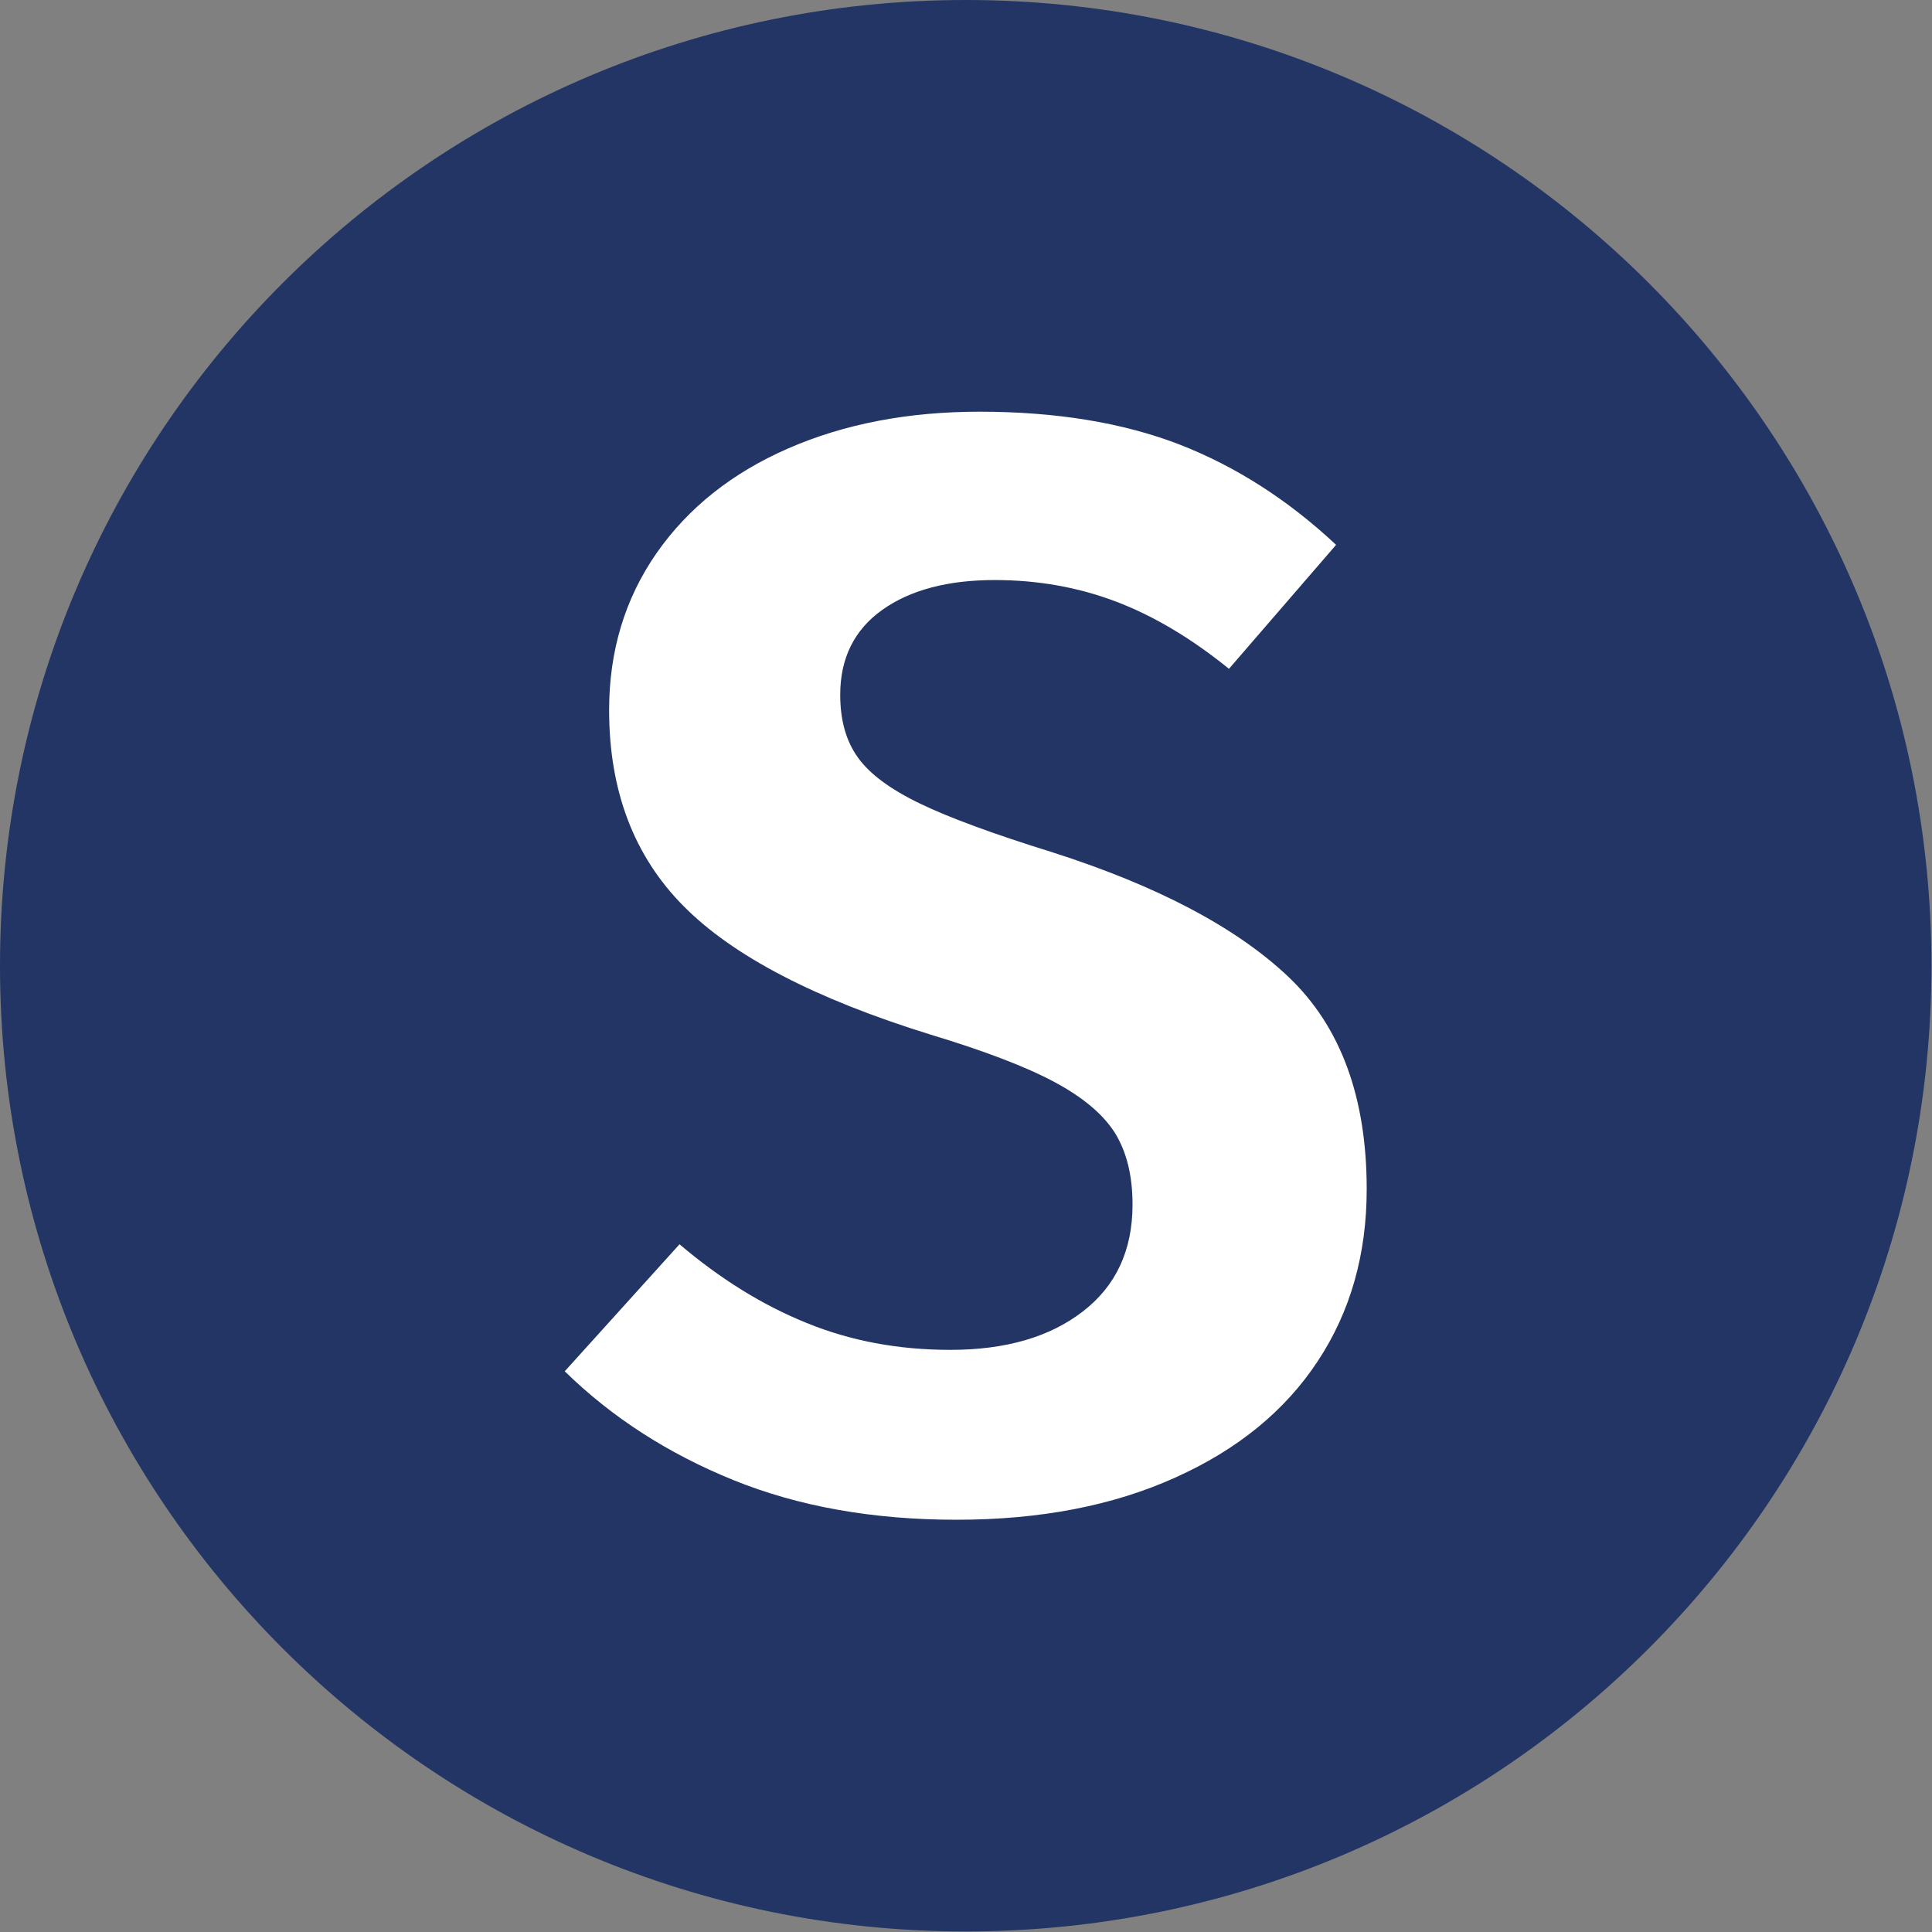 <svg xmlns="http://www.w3.org/2000/svg" version="1.1" xmlns:xlink="http://www.w3.org/1999/xlink" xmlns:svgjs="http://svgjs.dev/svgjs" width="35" height="35" viewBox="0 0 2000 2000"><rect x="0" y="0" width="2000" height="2000" fill="#808080" stroke="none"/><g transform="matrix(1,0,0,1,-0.284,-0.284)"><svg viewBox="0 0 334 334" data-background-color="#ffffff" preserveAspectRatio="xMidYMid meet" height="2000" width="2000" xmlns="http://www.w3.org/2000/svg" xmlns:xlink="http://www.w3.org/1999/xlink"><g id="tight-bounds" transform="matrix(1,0,0,1,0.047,0.048)"><svg viewBox="0 0 333.905 333.905" height="333.905" width="333.905"><g><svg></svg></g><g><svg viewBox="0 0 333.905 333.905" height="333.905" width="333.905"><g><path d="M0 166.952c0-92.205 74.747-166.952 166.952-166.952 92.205 0 166.952 74.747 166.953 166.952 0 92.205-74.747 166.952-166.953 166.953-92.205 0-166.952-74.747-166.952-166.953zM166.952 316.63c82.665 0 149.677-67.013 149.678-149.678 0-82.665-67.013-149.677-149.678-149.677-82.665 0-149.677 67.013-149.677 149.677 0 82.665 67.013 149.677 149.677 149.678z" data-fill-palette-color="tertiary" fill="#233565" stroke="transparent"></path><ellipse rx="160.274" ry="160.274" cx="166.952" cy="166.952" fill="#233565" stroke="transparent" stroke-width="0" fill-opacity="1" data-fill-palette-color="tertiary"></ellipse></g><g transform="matrix(1,0,0,1,97.631,71.173)"><svg viewBox="0 0 138.642 191.558" height="191.558" width="138.642"><g><svg viewBox="0 0 138.642 191.558" height="191.558" width="138.642"><g><svg viewBox="0 0 138.642 191.558" height="191.558" width="138.642"><g><svg viewBox="0 0 138.642 191.558" height="191.558" width="138.642"><g id="textblocktransform"><svg viewBox="0 0 138.642 191.558" height="191.558" width="138.642" id="textblock"><g><svg viewBox="0 0 138.642 191.558" height="191.558" width="138.642"><g transform="matrix(1,0,0,1,0,0)"><svg width="138.642" viewBox="0.65 -35.4 26.2 36.2" height="191.558" data-palette-color="#ffffff"><path d="M14.2-35.4Q17.95-35.4 20.73-34.33 23.5-33.25 25.85-31.05L25.85-31.05 22.35-27Q20.5-28.5 18.65-29.2 16.8-29.9 14.7-29.9L14.7-29.9Q12.4-29.9 11.03-28.93 9.65-27.95 9.65-26.15L9.65-26.15Q9.65-24.9 10.23-24.1 10.8-23.3 12.25-22.6 13.7-21.9 16.6-21L16.6-21Q21.75-19.35 24.3-16.93 26.85-14.5 26.85-10L26.85-10Q26.85-6.8 25.25-4.38 23.65-1.95 20.6-0.58 17.55 0.8 13.45 0.8L13.45 0.8Q9.35 0.8 6.15-0.5 2.95-1.8 0.65-4.05L0.65-4.05 4.4-8.2Q6.4-6.5 8.55-5.63 10.7-4.75 13.25-4.75L13.25-4.75Q15.95-4.75 17.57-6 19.2-7.25 19.2-9.5L19.2-9.5Q19.2-10.9 18.63-11.83 18.05-12.75 16.65-13.5 15.25-14.25 12.6-15.05L12.6-15.05Q6.95-16.8 4.53-19.25 2.1-21.7 2.1-25.65L2.1-25.65Q2.1-28.55 3.65-30.78 5.2-33 7.95-34.2 10.7-35.4 14.2-35.4L14.2-35.4Z" opacity="1" transform="matrix(1,0,0,1,0,0)" fill="#ffffff" class="wordmark-text-0" data-fill-palette-color="quaternary" id="text-0"></path></svg></g></svg></g></svg></g></svg></g><g></g></svg></g></svg></g></svg></g></svg></g><defs></defs></svg><rect width="333.905" height="333.905" fill="none" stroke="none" visibility="hidden"></rect></g></svg></g></svg>